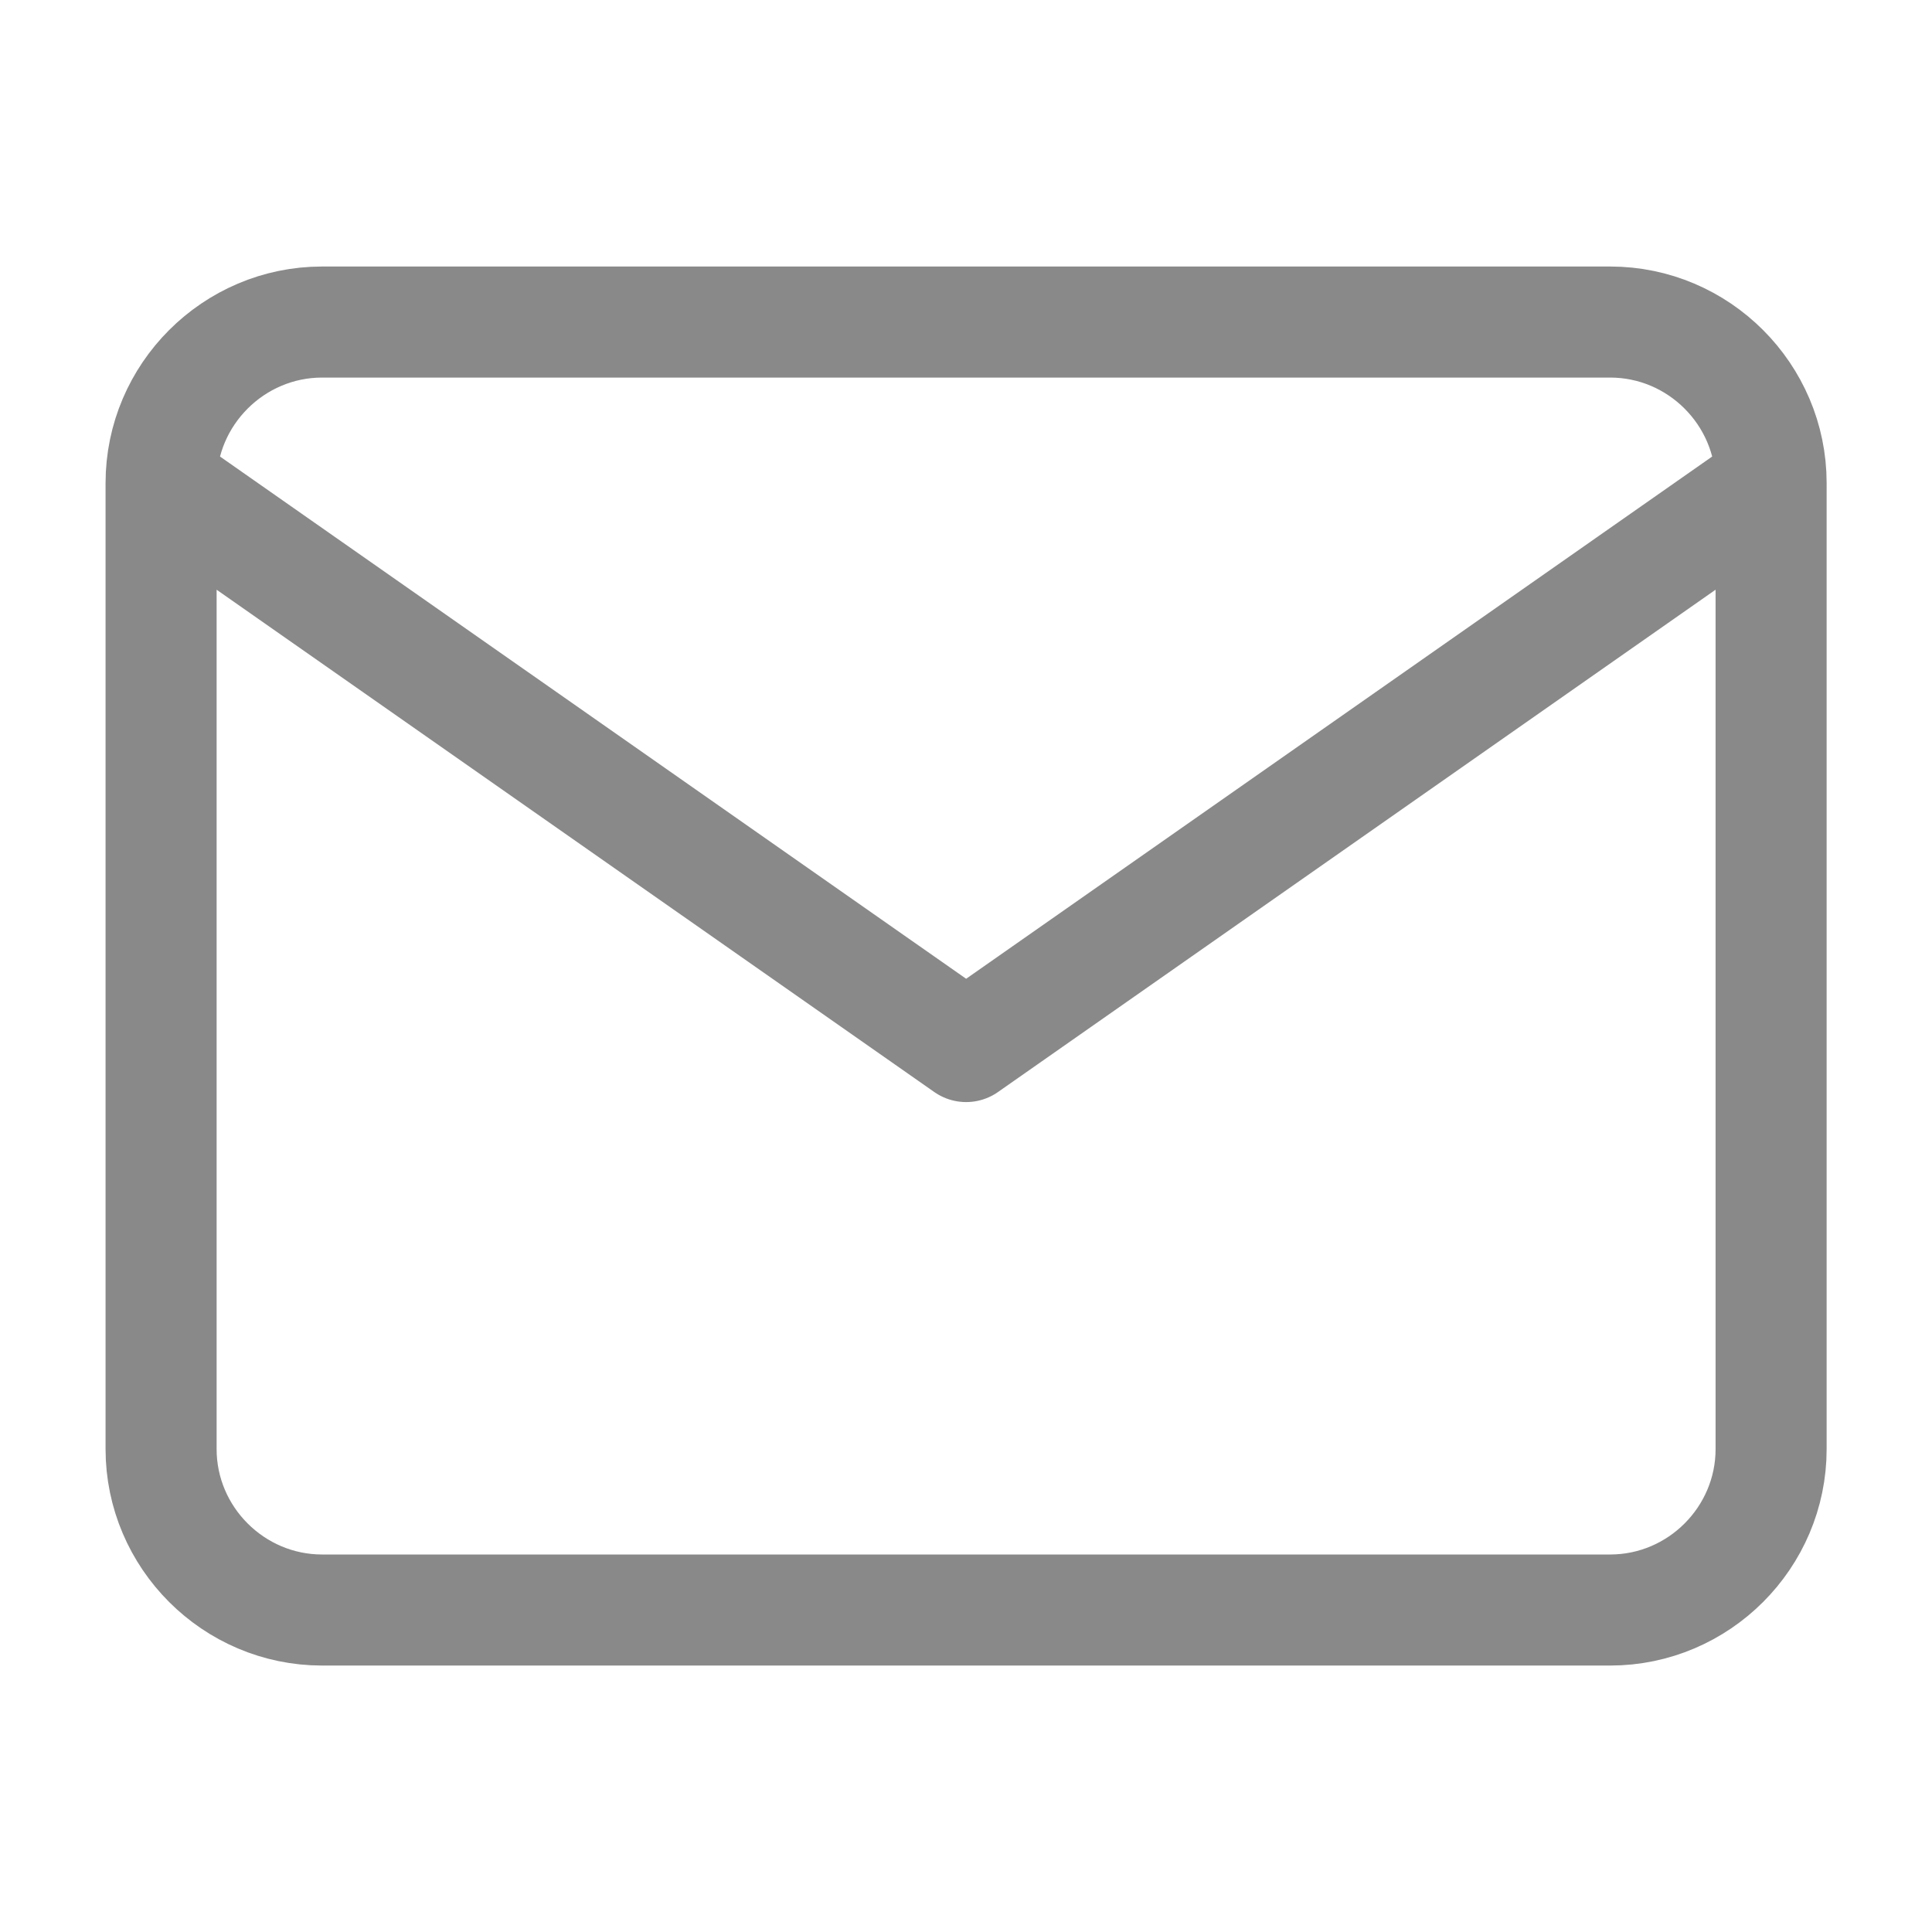 <svg width="29" height="29" viewBox="0 0 29 29" fill="none" xmlns="http://www.w3.org/2000/svg">
<path d="M26.585 7.251C26.585 5.921 25.498 4.834 24.169 4.834H4.835C3.506 4.834 2.418 5.921 2.418 7.251M26.585 7.251V21.751C26.585 23.08 25.498 24.167 24.169 24.167H4.835C3.506 24.167 2.418 23.08 2.418 21.751V7.251M26.585 7.251L14.502 15.709L2.418 7.251" stroke="#141416" stroke-opacity="0.5" stroke-width="1.667" stroke-linecap="round" stroke-linejoin="round"/>
</svg>
